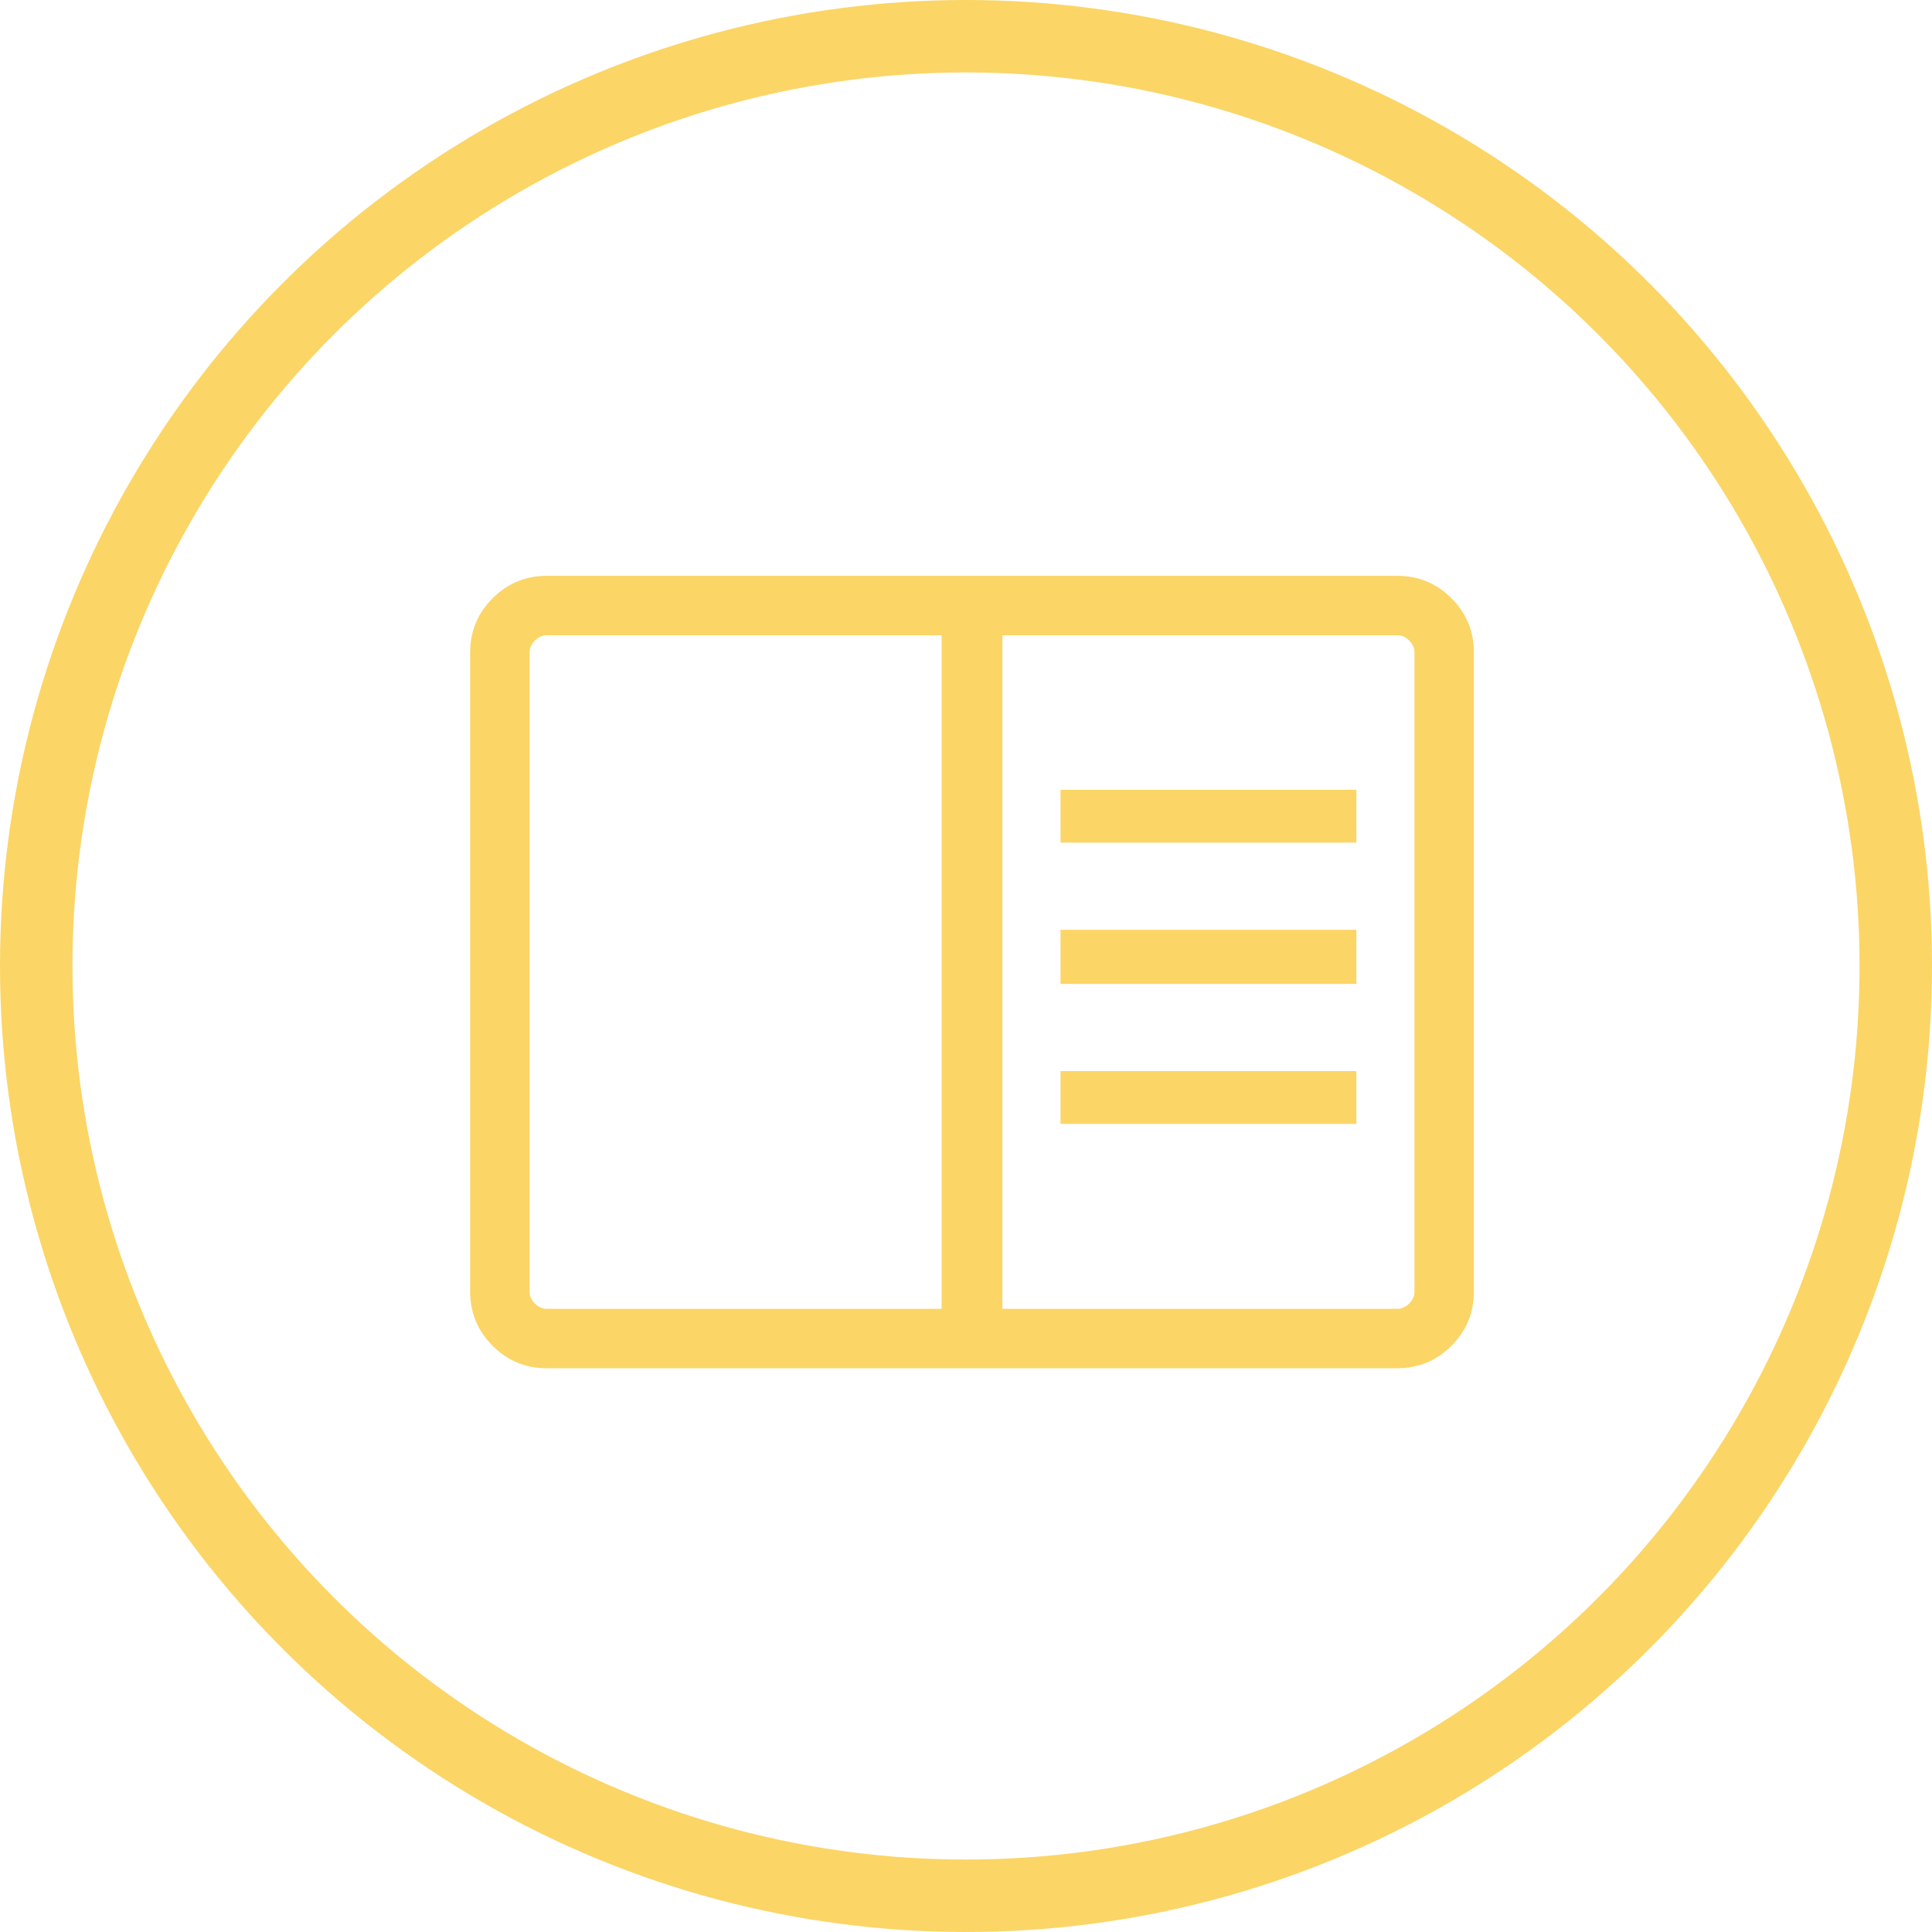 <svg xmlns="http://www.w3.org/2000/svg" width="160" height="160" fill="none"><path fill="#FBD566" d="M45.281 113.312c-1.75 0-3.245-.619-4.484-1.859-1.24-1.239-1.86-2.734-1.86-4.484V54.031c0-1.75.62-3.245 1.86-4.484 1.24-1.24 2.734-1.86 4.484-1.86h70.438c1.75 0 3.245.62 4.484 1.86 1.24 1.24 1.859 2.734 1.859 4.484v52.938c0 1.75-.619 3.245-1.859 4.484-1.239 1.24-2.734 1.859-4.484 1.859H45.281Zm0-4.921h32.703V52.609H45.281c-.364 0-.692.146-.984.438-.292.292-.438.62-.438.984v52.938c0 .364.146.692.438.984.292.292.62.438.984.438Zm37.735 0h32.703c.364 0 .692-.146.984-.438.292-.292.438-.62.438-.984V54.031c0-.364-.146-.692-.438-.984-.292-.292-.62-.438-.984-.438H83.016v55.782Zm4.812-15.313h24.5v-4.375h-24.5v4.375Zm0-11.594h24.5V77h-24.5v4.484Zm0-11.703h24.5v-4.375h-24.5v4.375Zm-43.969 38.61V52.609v55.782Z"/><circle cx="80" cy="80" r="77" stroke="#FBD566" stroke-width="6"/></svg>